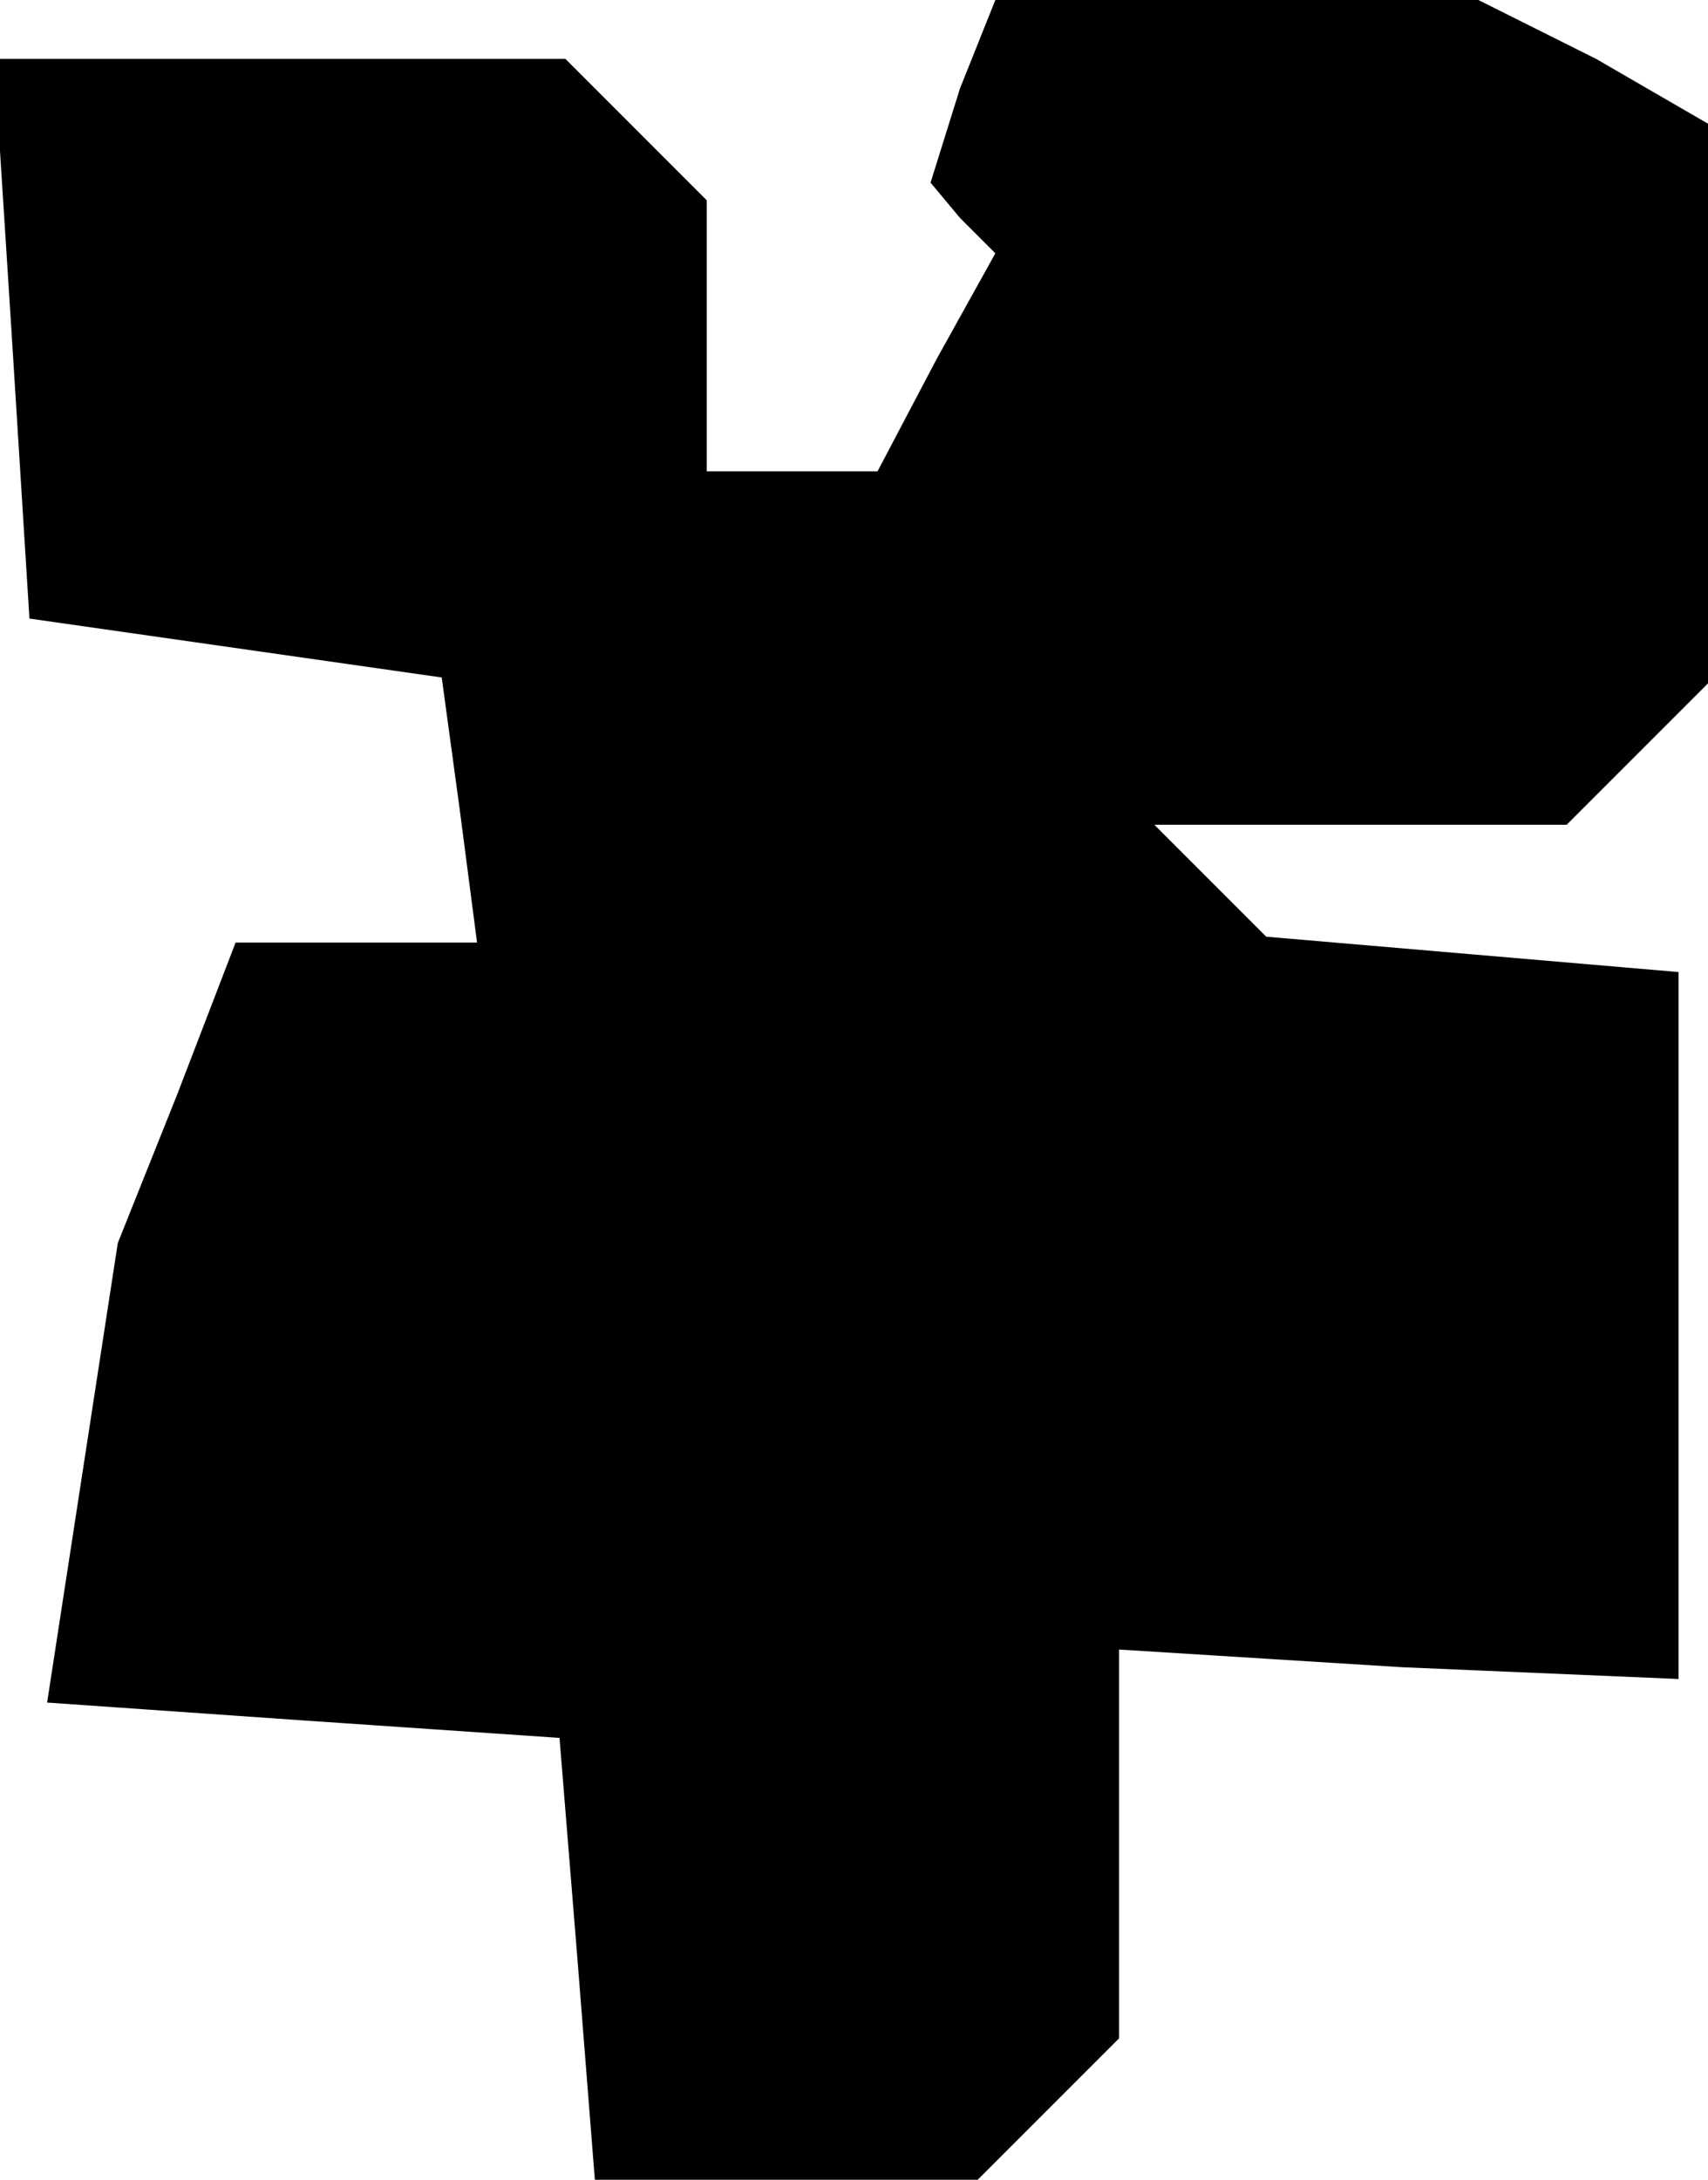 <?xml version="1.0" standalone="no"?>
<!DOCTYPE svg PUBLIC "-//W3C//DTD SVG 20010904//EN"
 "http://www.w3.org/TR/2001/REC-SVG-20010904/DTD/svg10.dtd">
<svg version="1.0" xmlns="http://www.w3.org/2000/svg"
 width="29pt" height="37pt" viewBox="0 0 29 37"
 preserveAspectRatio="xMidYMid meet">
<g transform="translate(0,37) scale(0.1,-0.1)"
fill="#000000" stroke="none">
<path d="M163 355 l-5 -16 5 -6 6 -6 -10 -18 -10 -19 -14 0 -15 0 0 23 0 23
-12 12 -12 12 -49 0 -48 0 3 -47 3 -48 35 -5 35 -5 3 -22 3 -23 -21 0 -20 0
-10 -26 -10 -25 -6 -39 -6 -39 43 -3 44 -3 3 -37 3 -38 33 0 32 0 12 12 12 12
0 33 0 33 48 -3 47 -2 0 60 0 60 -35 3 -35 3 -10 10 -9 9 35 0 35 0 12 12 12
12 0 48 0 47 -19 11 -20 10 -41 0 -41 0 -6 -15z"/>
</g>
</svg>
